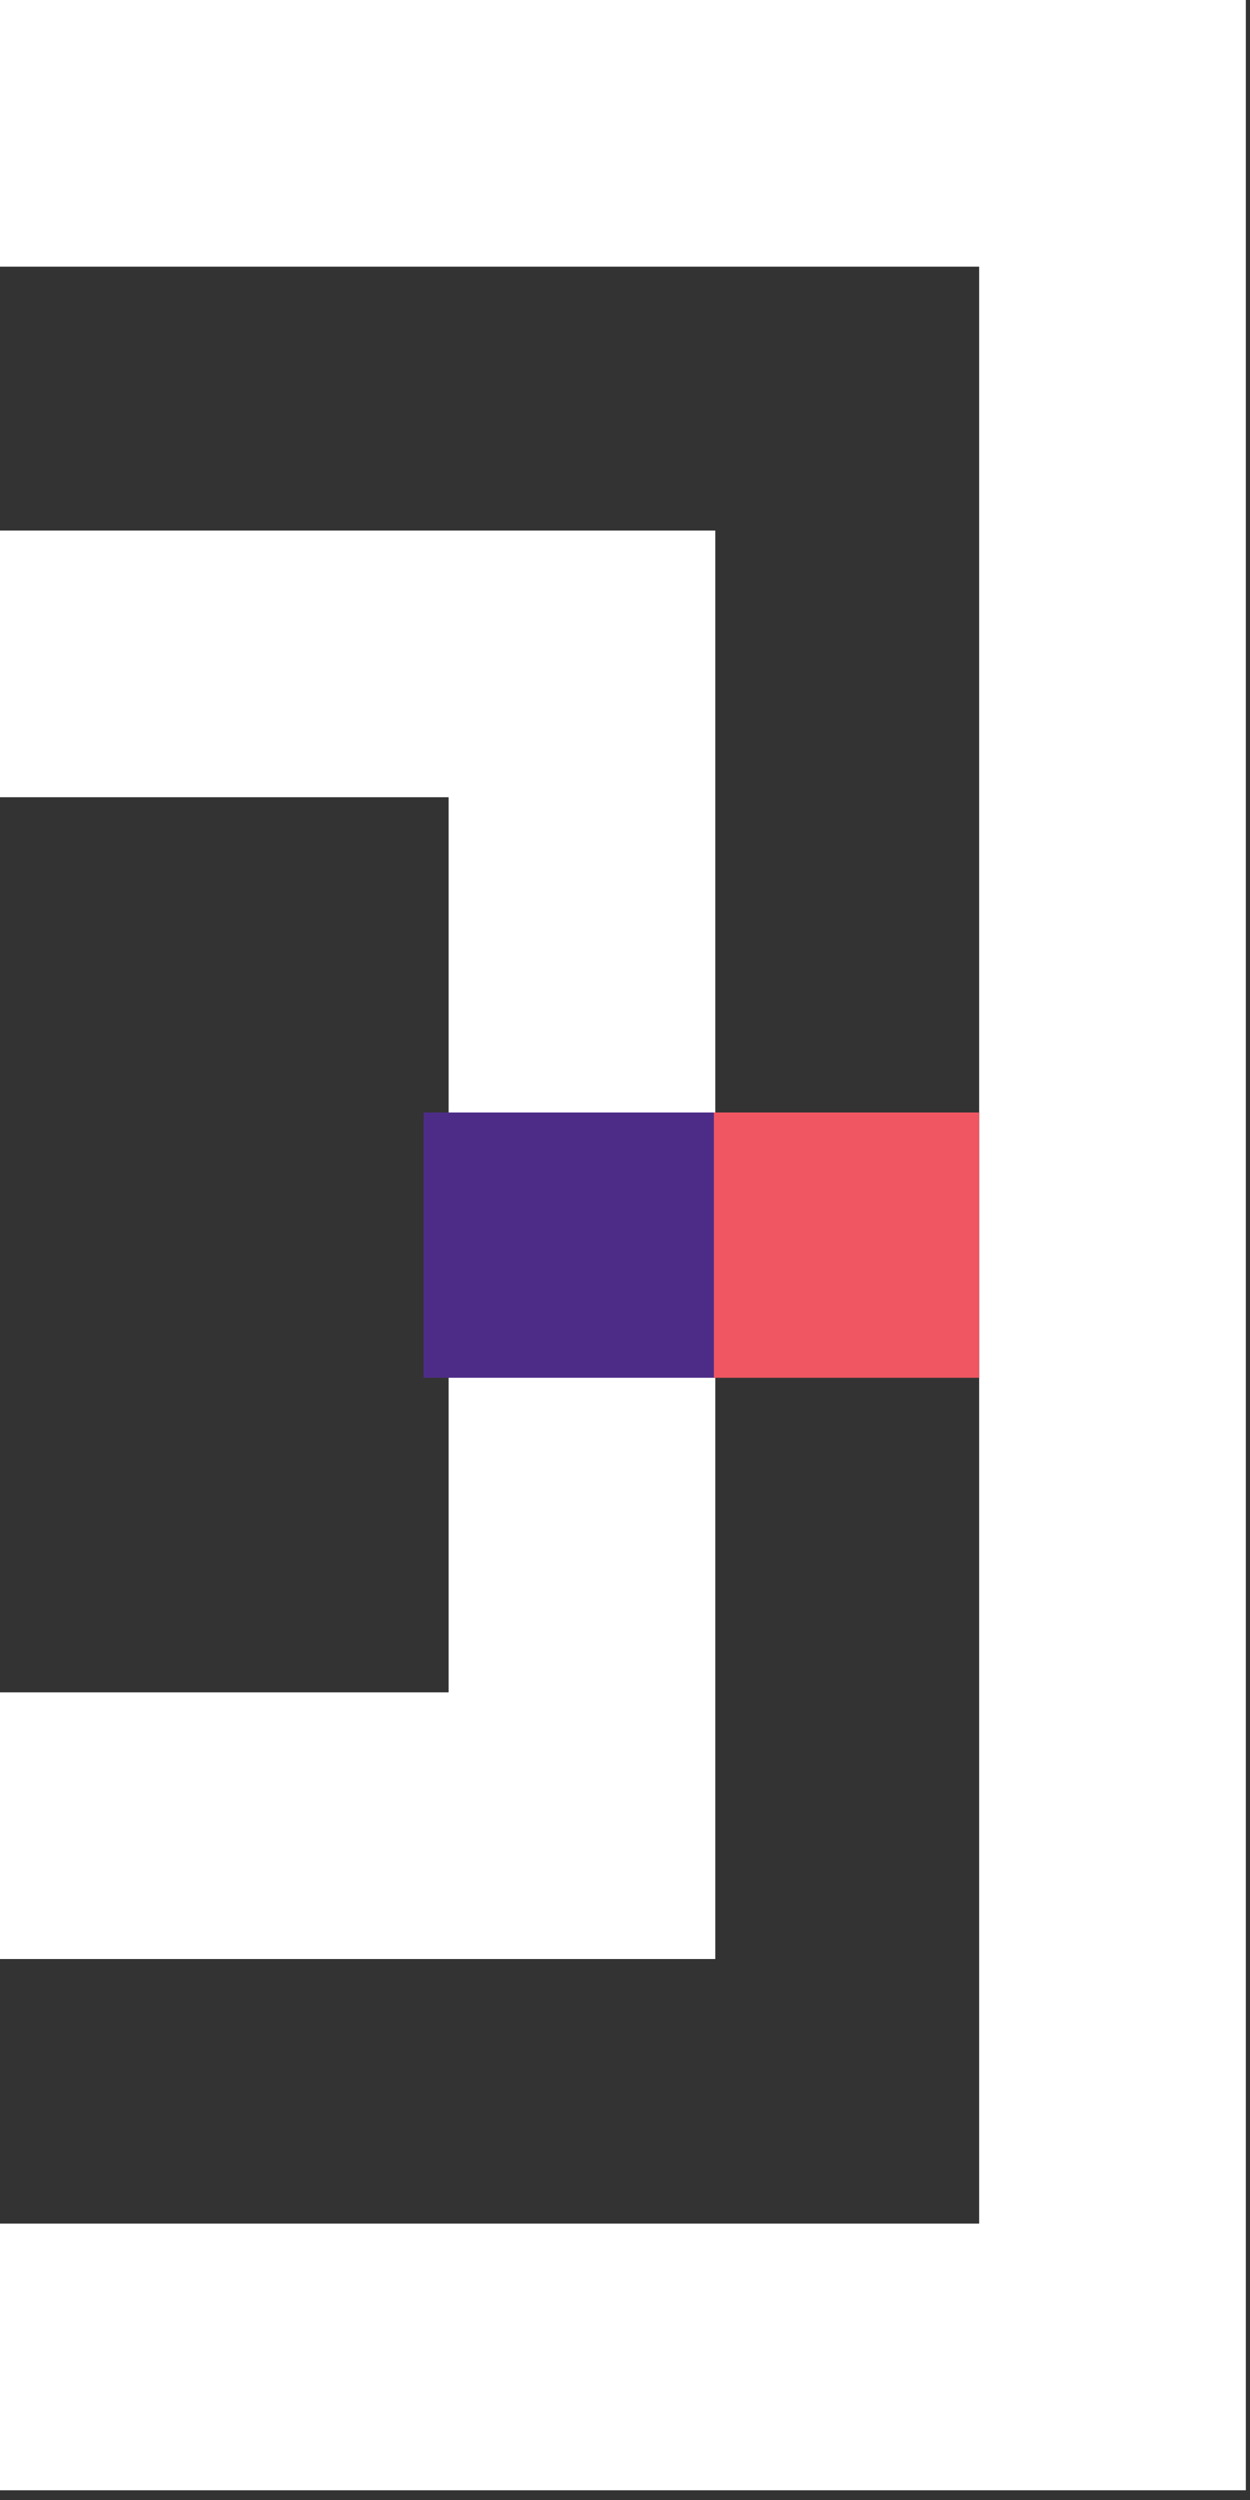 <svg width="18" height="36" viewBox="0 0 18 36" fill="none" xmlns="http://www.w3.org/2000/svg">
<rect x="0" y="0" width="18" height="36" fill="#333333" stroke="none"/>
<g clip-path="url(#clip0_154_11)">
<path d="M17.94 35.86H0V32.02H14.1V3.84H0V0H17.94V35.86Z" fill="white"/>
<path d="M10.3 28.21H0V24.37H6.46V11.48H0V7.64H10.3V28.21Z" fill="white"/>
<path d="M10.3 16.02H6.1V19.84H10.3V16.02Z" fill="#4D2C87"/>
<path d="M14.1 16.02H10.28V19.84H14.1V16.02Z" fill="#F05662"/>
</g>
<defs>
<clipPath id="clip0_154_11">
<rect width="17.94" height="35.86" fill="white"/>
</clipPath>
</defs>
</svg>
